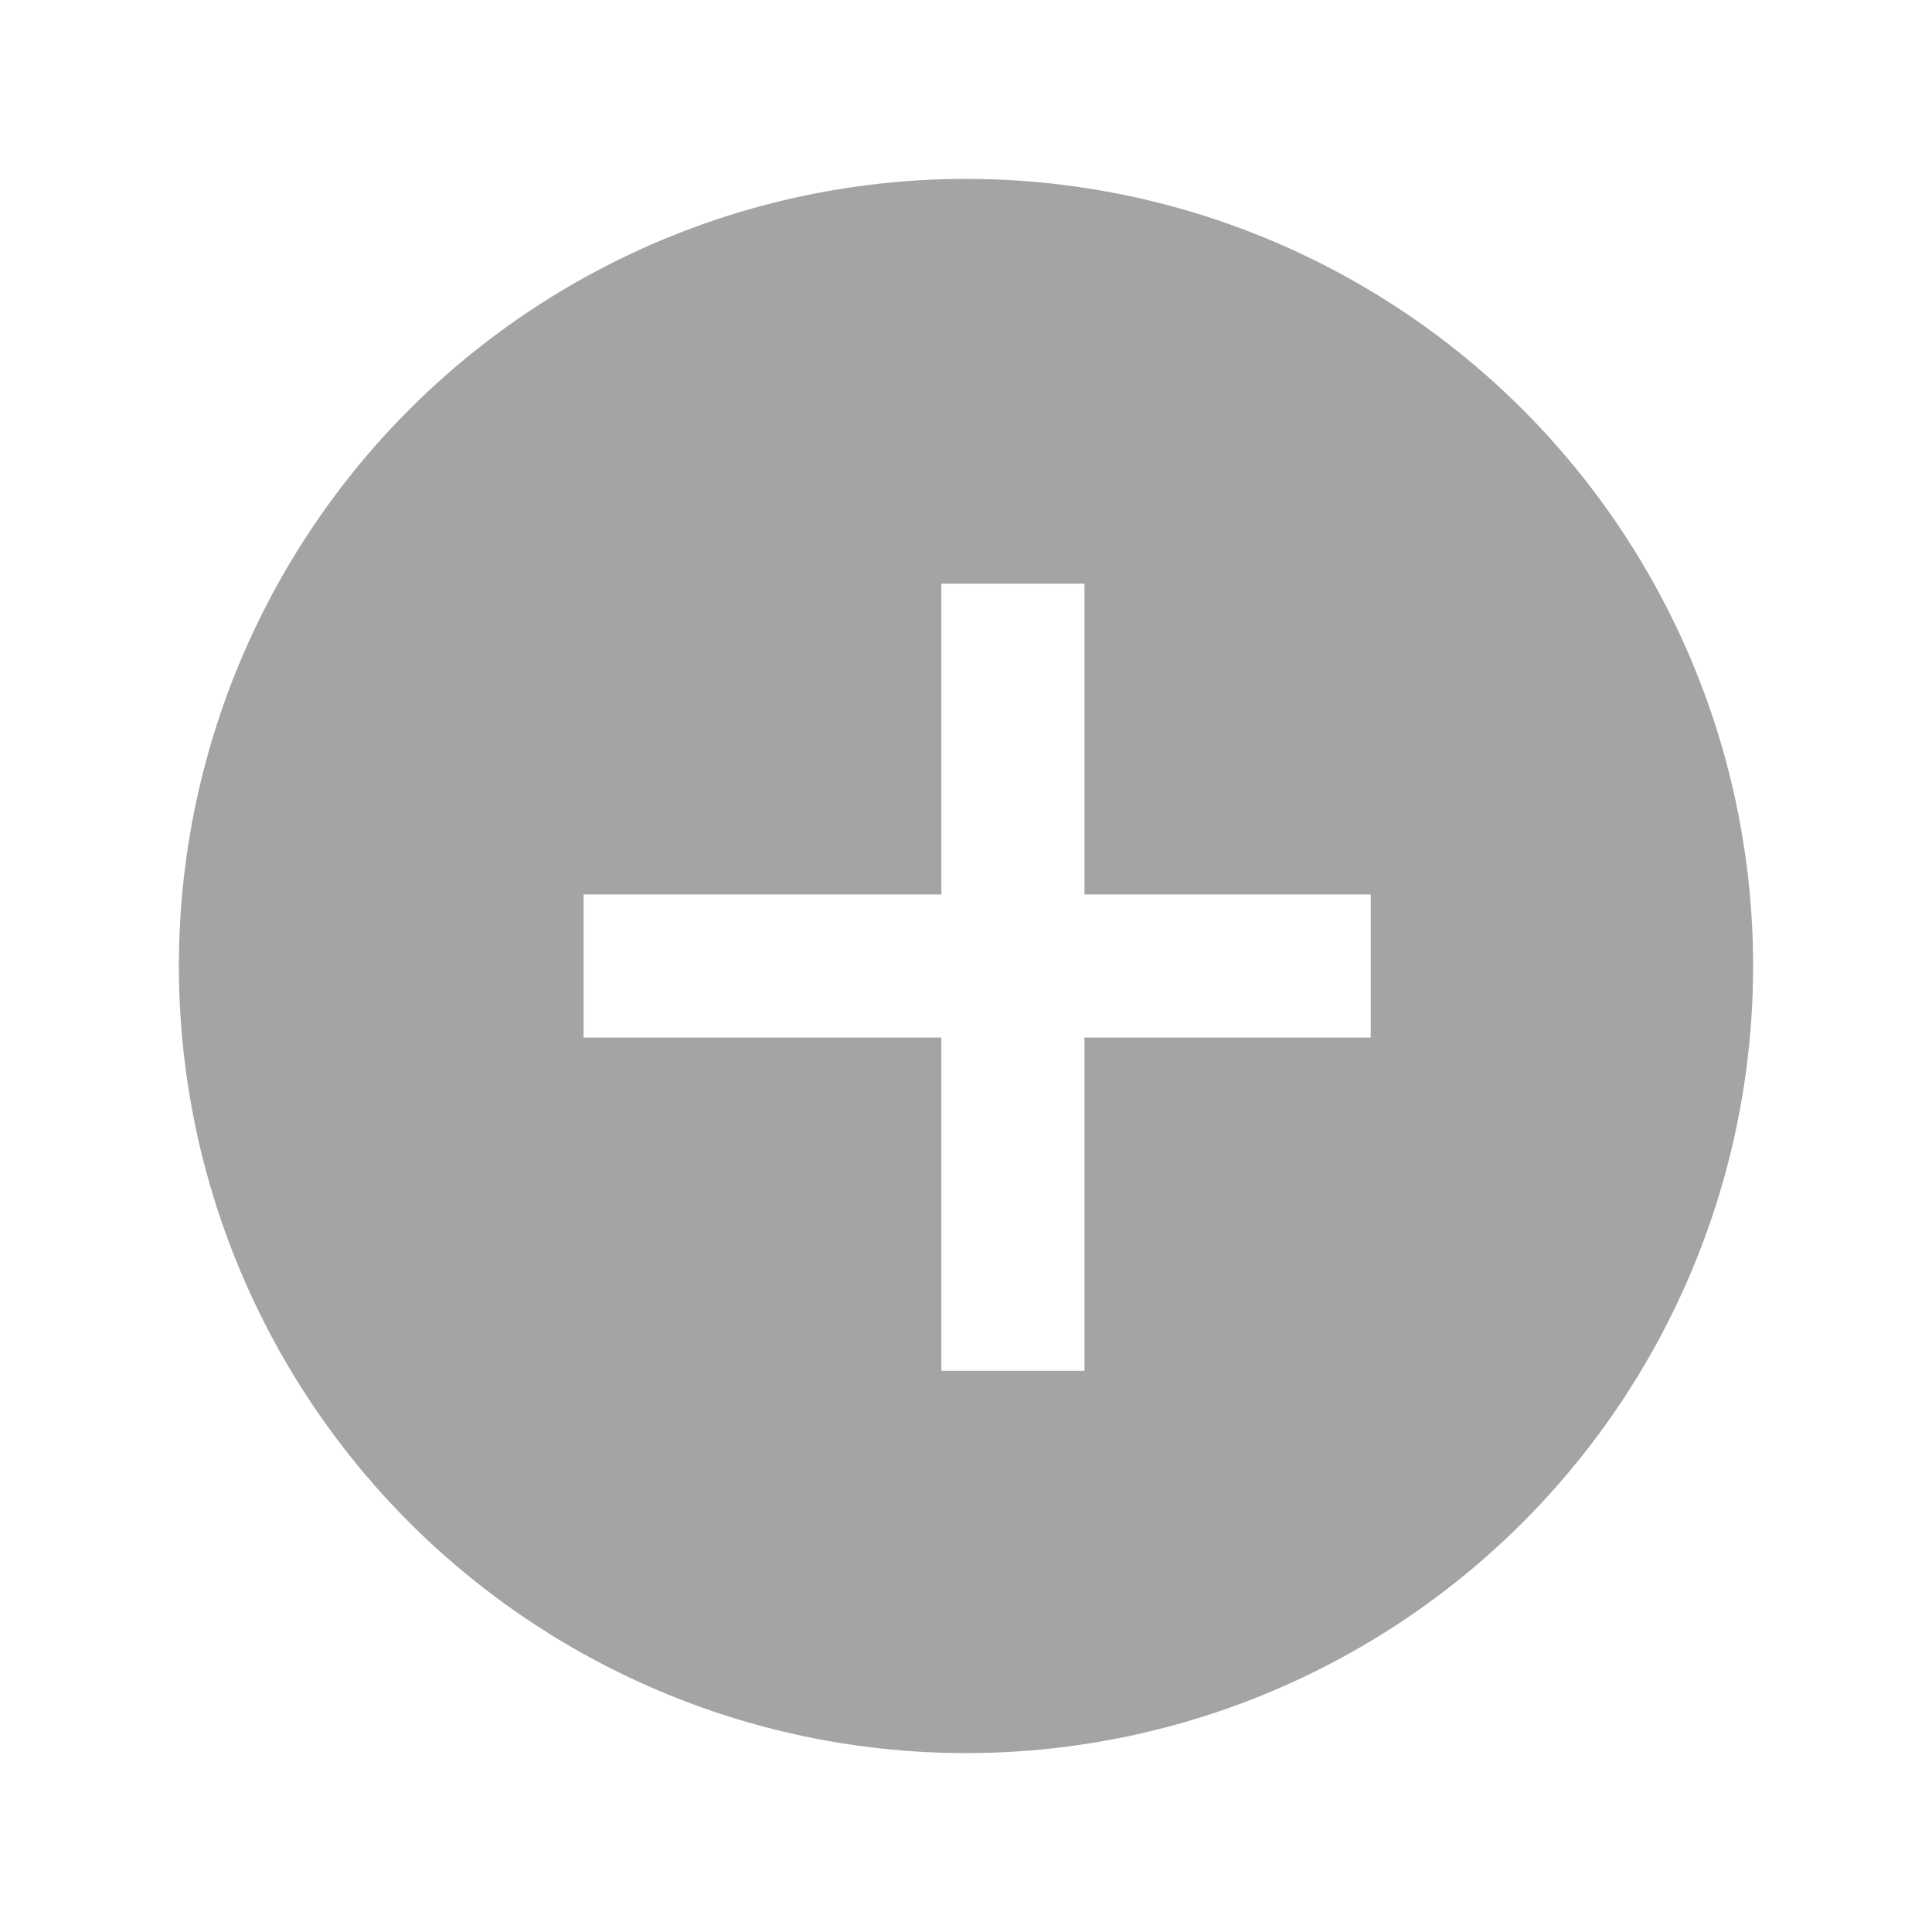 <svg width="54" height="54" viewBox="0 0 54 54" fill="none" xmlns="http://www.w3.org/2000/svg">
<g filter="url(#filter0_d_692_55032)">
<circle cx="27" cy="27" r="22" fill="#A4A4A4"/>
<line x1="16.312" y1="27" x2="38.312" y2="27" stroke="white" stroke-width="4"/>
<line x1="28.311" y1="16.314" x2="28.311" y2="38.314" stroke="white" stroke-width="4"/>
</g>
<defs>
<filter id="filter0_d_692_55032" x="0" y="0" width="54" height="54" filterUnits="userSpaceOnUse" color-interpolation-filters="sRGB">
<feFlood flood-opacity="0" result="BackgroundImageFix"/>
<feColorMatrix in="SourceAlpha" type="matrix" values="0 0 0 0 0 0 0 0 0 0 0 0 0 0 0 0 0 0 127 0" result="hardAlpha"/>
<feOffset/>
<feGaussianBlur stdDeviation="2.5"/>
<feComposite in2="hardAlpha" operator="out"/>
<feColorMatrix type="matrix" values="0 0 0 0 1 0 0 0 0 1 0 0 0 0 1 0 0 0 0.25 0"/>
<feBlend mode="normal" in2="BackgroundImageFix" result="effect1_dropShadow_692_55032"/>
<feBlend mode="normal" in="SourceGraphic" in2="effect1_dropShadow_692_55032" result="shape"/>
</filter>
</defs>
</svg>
